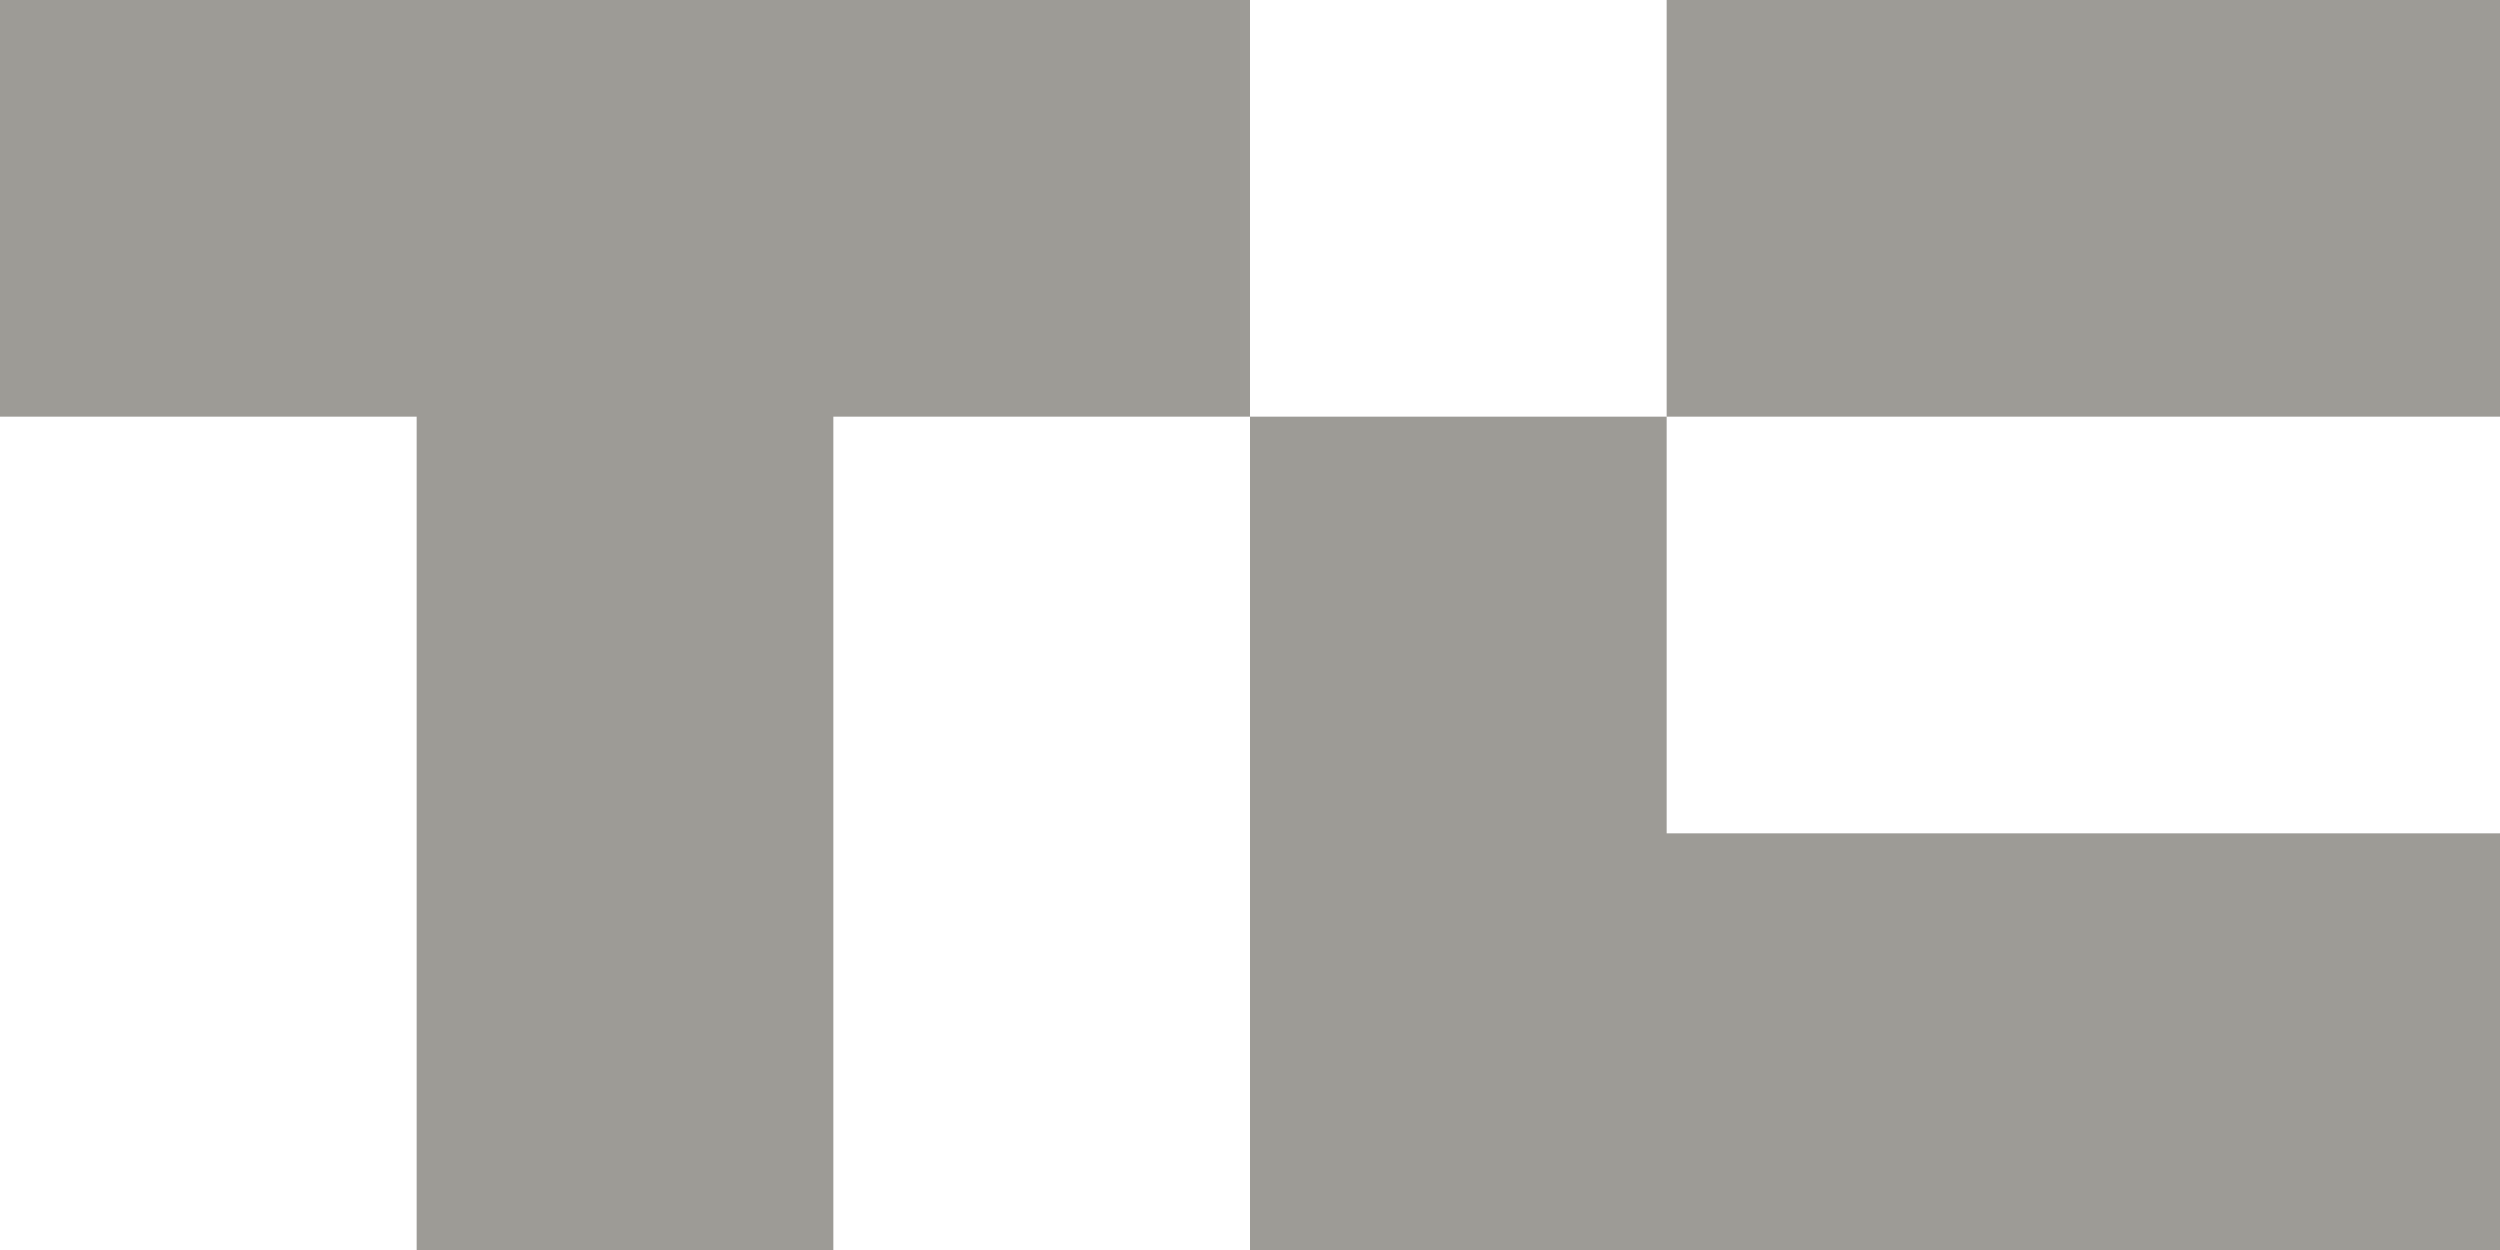 <svg width="80" height="40" viewBox="0 0 80 40" fill="none" xmlns="http://www.w3.org/2000/svg">
<g clip-path="url(#clip0_398_4731)">
<path d="M0 0H13.333V13.333H0V0ZM13.333 0H26.667V13.333H13.333V0ZM13.333 13.333H26.667V26.667H13.333V13.333ZM13.333 26.667H26.667V40H13.333V26.667ZM26.667 0H40V13.333H26.667V0ZM40 13.333H53.333V26.667H40V13.333ZM40 26.667H53.333V40H40V26.667ZM53.333 26.667H66.667V40H53.333V26.667ZM53.333 0H66.667V13.333H53.333V0ZM66.667 26.667H80V40H66.667V26.667ZM66.667 0H80V13.333H66.667V0Z" fill="#9D9B96"/>
</g>
<defs>
<clipPath id="clip0_398_4731">
<rect width="80" height="40" fill="white"/>
</clipPath>
</defs>
</svg>
